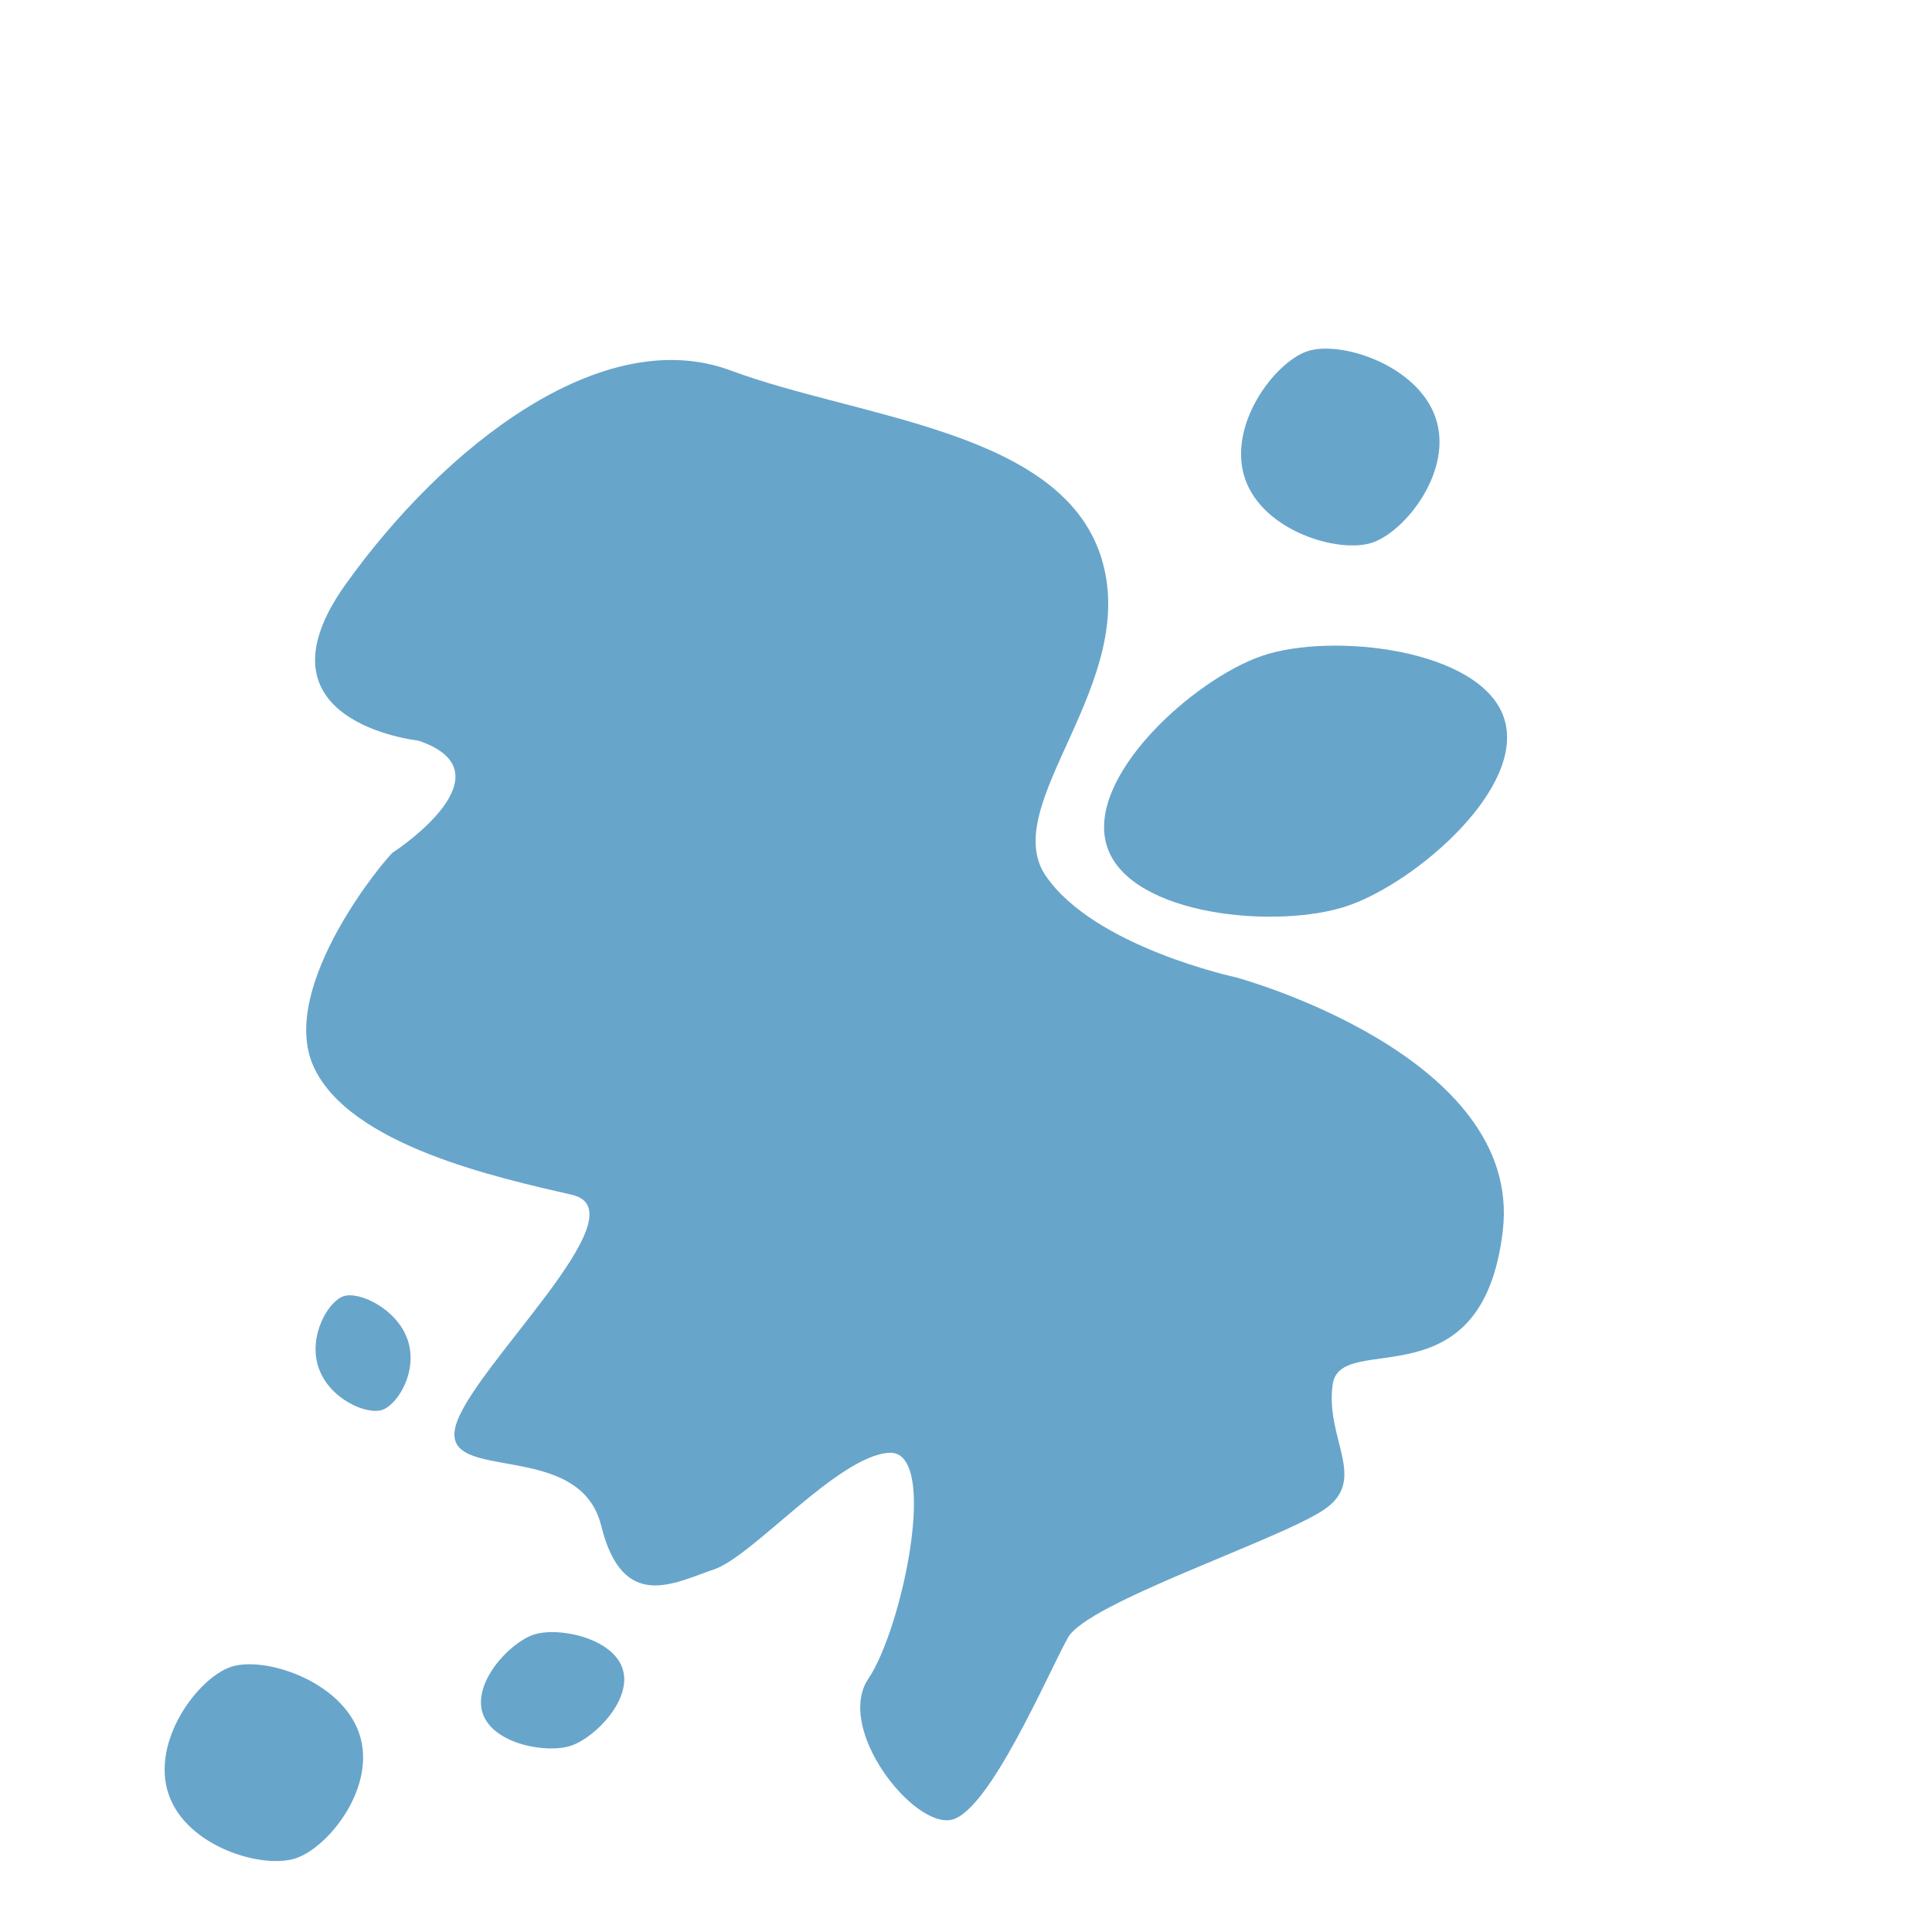 <svg id="Layer_1" data-name="Layer 1" xmlns="http://www.w3.org/2000/svg" viewBox="0 0 1024 1024"><defs><style>.cls-1{fill:#68a5cb;}</style></defs><path class="cls-1" d="M797.07,380.3c12.49,36.6-46.24,87.34-82.83,99.83s-114.84,5.64-127.33-31,45.51-89.06,82.1-101.55S784.58,343.71,797.07,380.3Z"/><path class="cls-1" d="M760.89,221.42c9.55,28-15.92,60.17-33.46,66.16s-58-5.89-67.54-33.88,15.39-61.51,32.93-67.5S751.33,193.42,760.89,221.42Z"/><path class="cls-1" d="M216.06,710.15c5.67,16.64-5.29,34.34-13.47,37.13s-28-5.69-33.72-22.32,5-35.13,13.16-37.93S210.38,693.52,216.06,710.15Z"/><path class="cls-1" d="M190.37,918.72c9.55,28-15.92,60.18-33.46,66.16S98.93,979,89.37,951s15.39-61.5,32.93-67.49S180.81,890.73,190.37,918.72Z"/><path class="cls-1" d="M329.91,884.22c5.54,16.23-14.27,36.6-27.14,41s-41.35-.77-46.89-17,13.95-37.37,26.83-41.77S324.37,868,329.91,884.22Z"/><path class="cls-1" d="M221.62,392.52s-90.7-9.69-38.35-82.93,135.94-138.54,204-113.23,174.41,31.55,196.17,98.37-55,131.64-29.17,169.47S655.06,518,655.06,518,807.3,559.08,796.53,652.18s-86,52.58-90.18,81.57,19.26,50.59-4.91,66.63-125,49.06-135.37,67.55-41.43,91.73-61.59,96.55-62.14-48.27-44.18-74.81,38-121.56,10.78-119.66-72,54.91-92.72,61.83S330.09,855,318.65,808.67s-84.6-22-77.3-52.3,100.14-114.21,61.86-123.08-118.45-26-137.21-68.47,39.59-111.5,42.51-113.22S271.6,409.22,221.62,392.52Z"/></svg>
